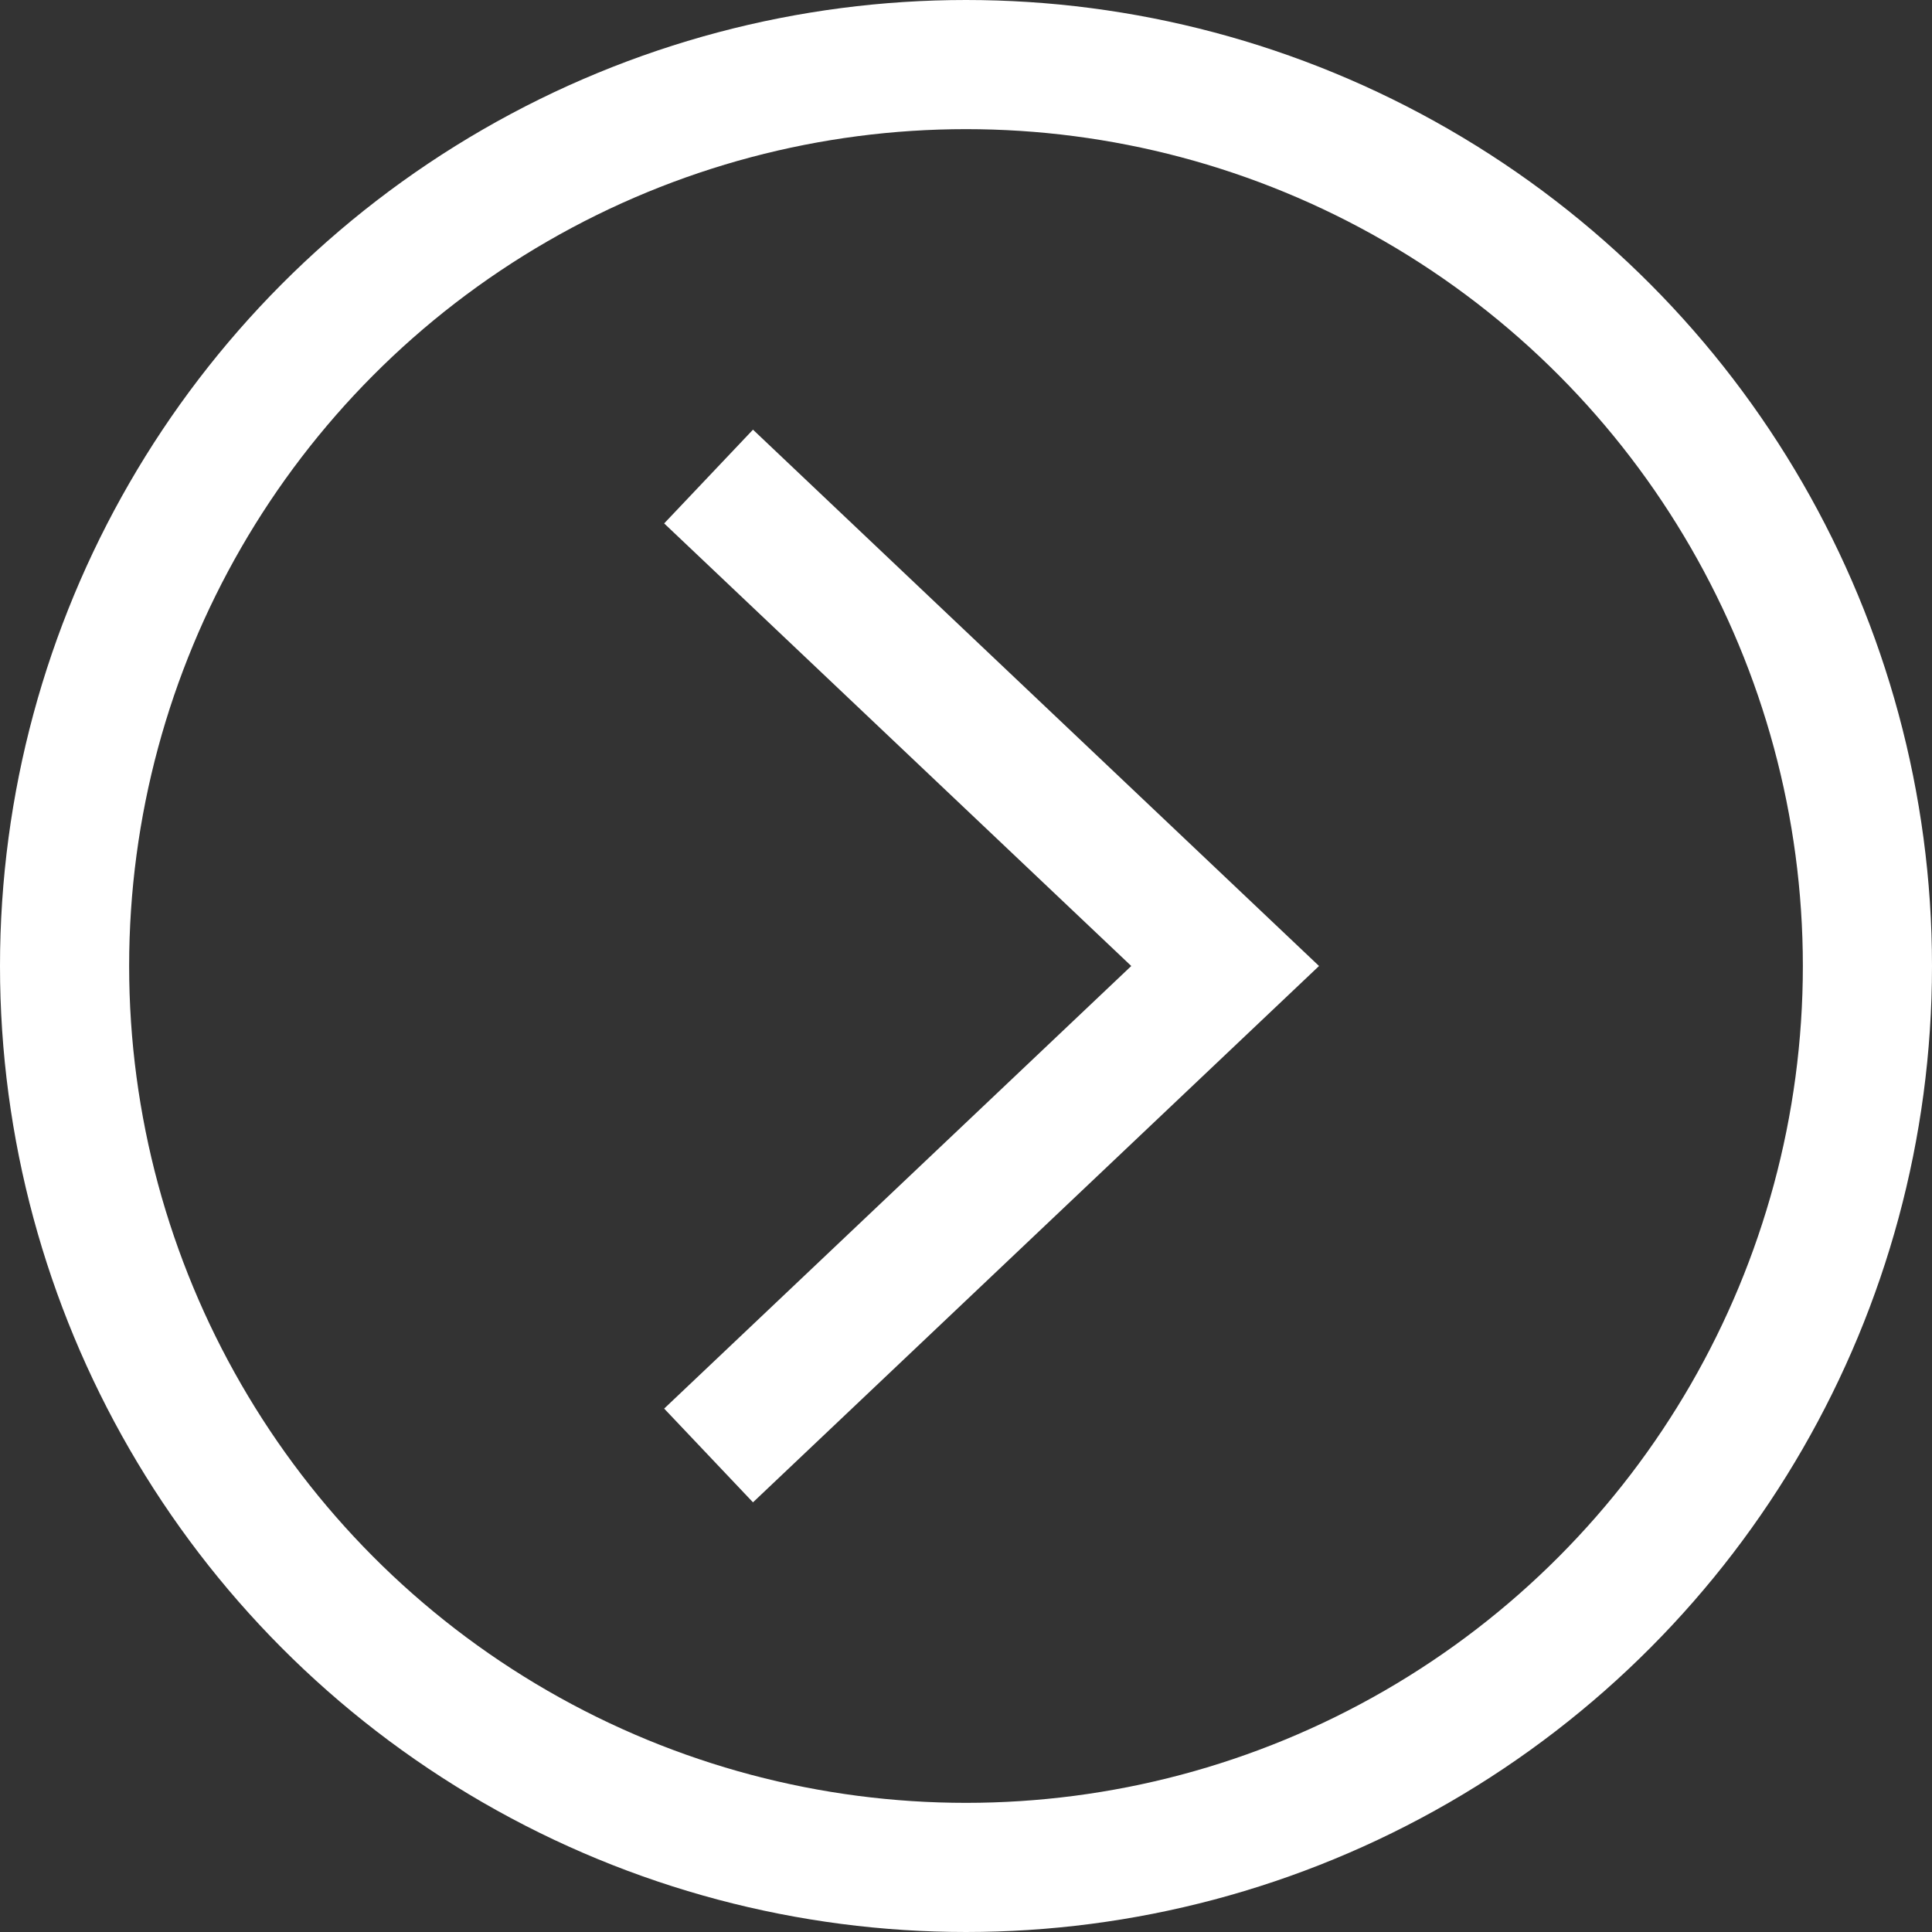 <svg id="Layer_1" data-name="Layer 1" xmlns="http://www.w3.org/2000/svg" viewBox="0 0 44.88 44.88"><rect x="0" y="0" width="44.88" height="44.88" fill="#333333" stroke="none"/><defs><style>.cls-1{fill:none;stroke:#fff;stroke-miterlimit:10;stroke-width:3px;}</style></defs><g id="Group_117" data-name="Group 117"><circle id="Ellipse_3" data-name="Ellipse 3" class="cls-1" cx="22.44" cy="22.44" r="20.94"/><path id="Path_492" data-name="Path 492" class="cls-1" d="M16.46,33.81l12-11.37-12-11.37"/></g></svg>